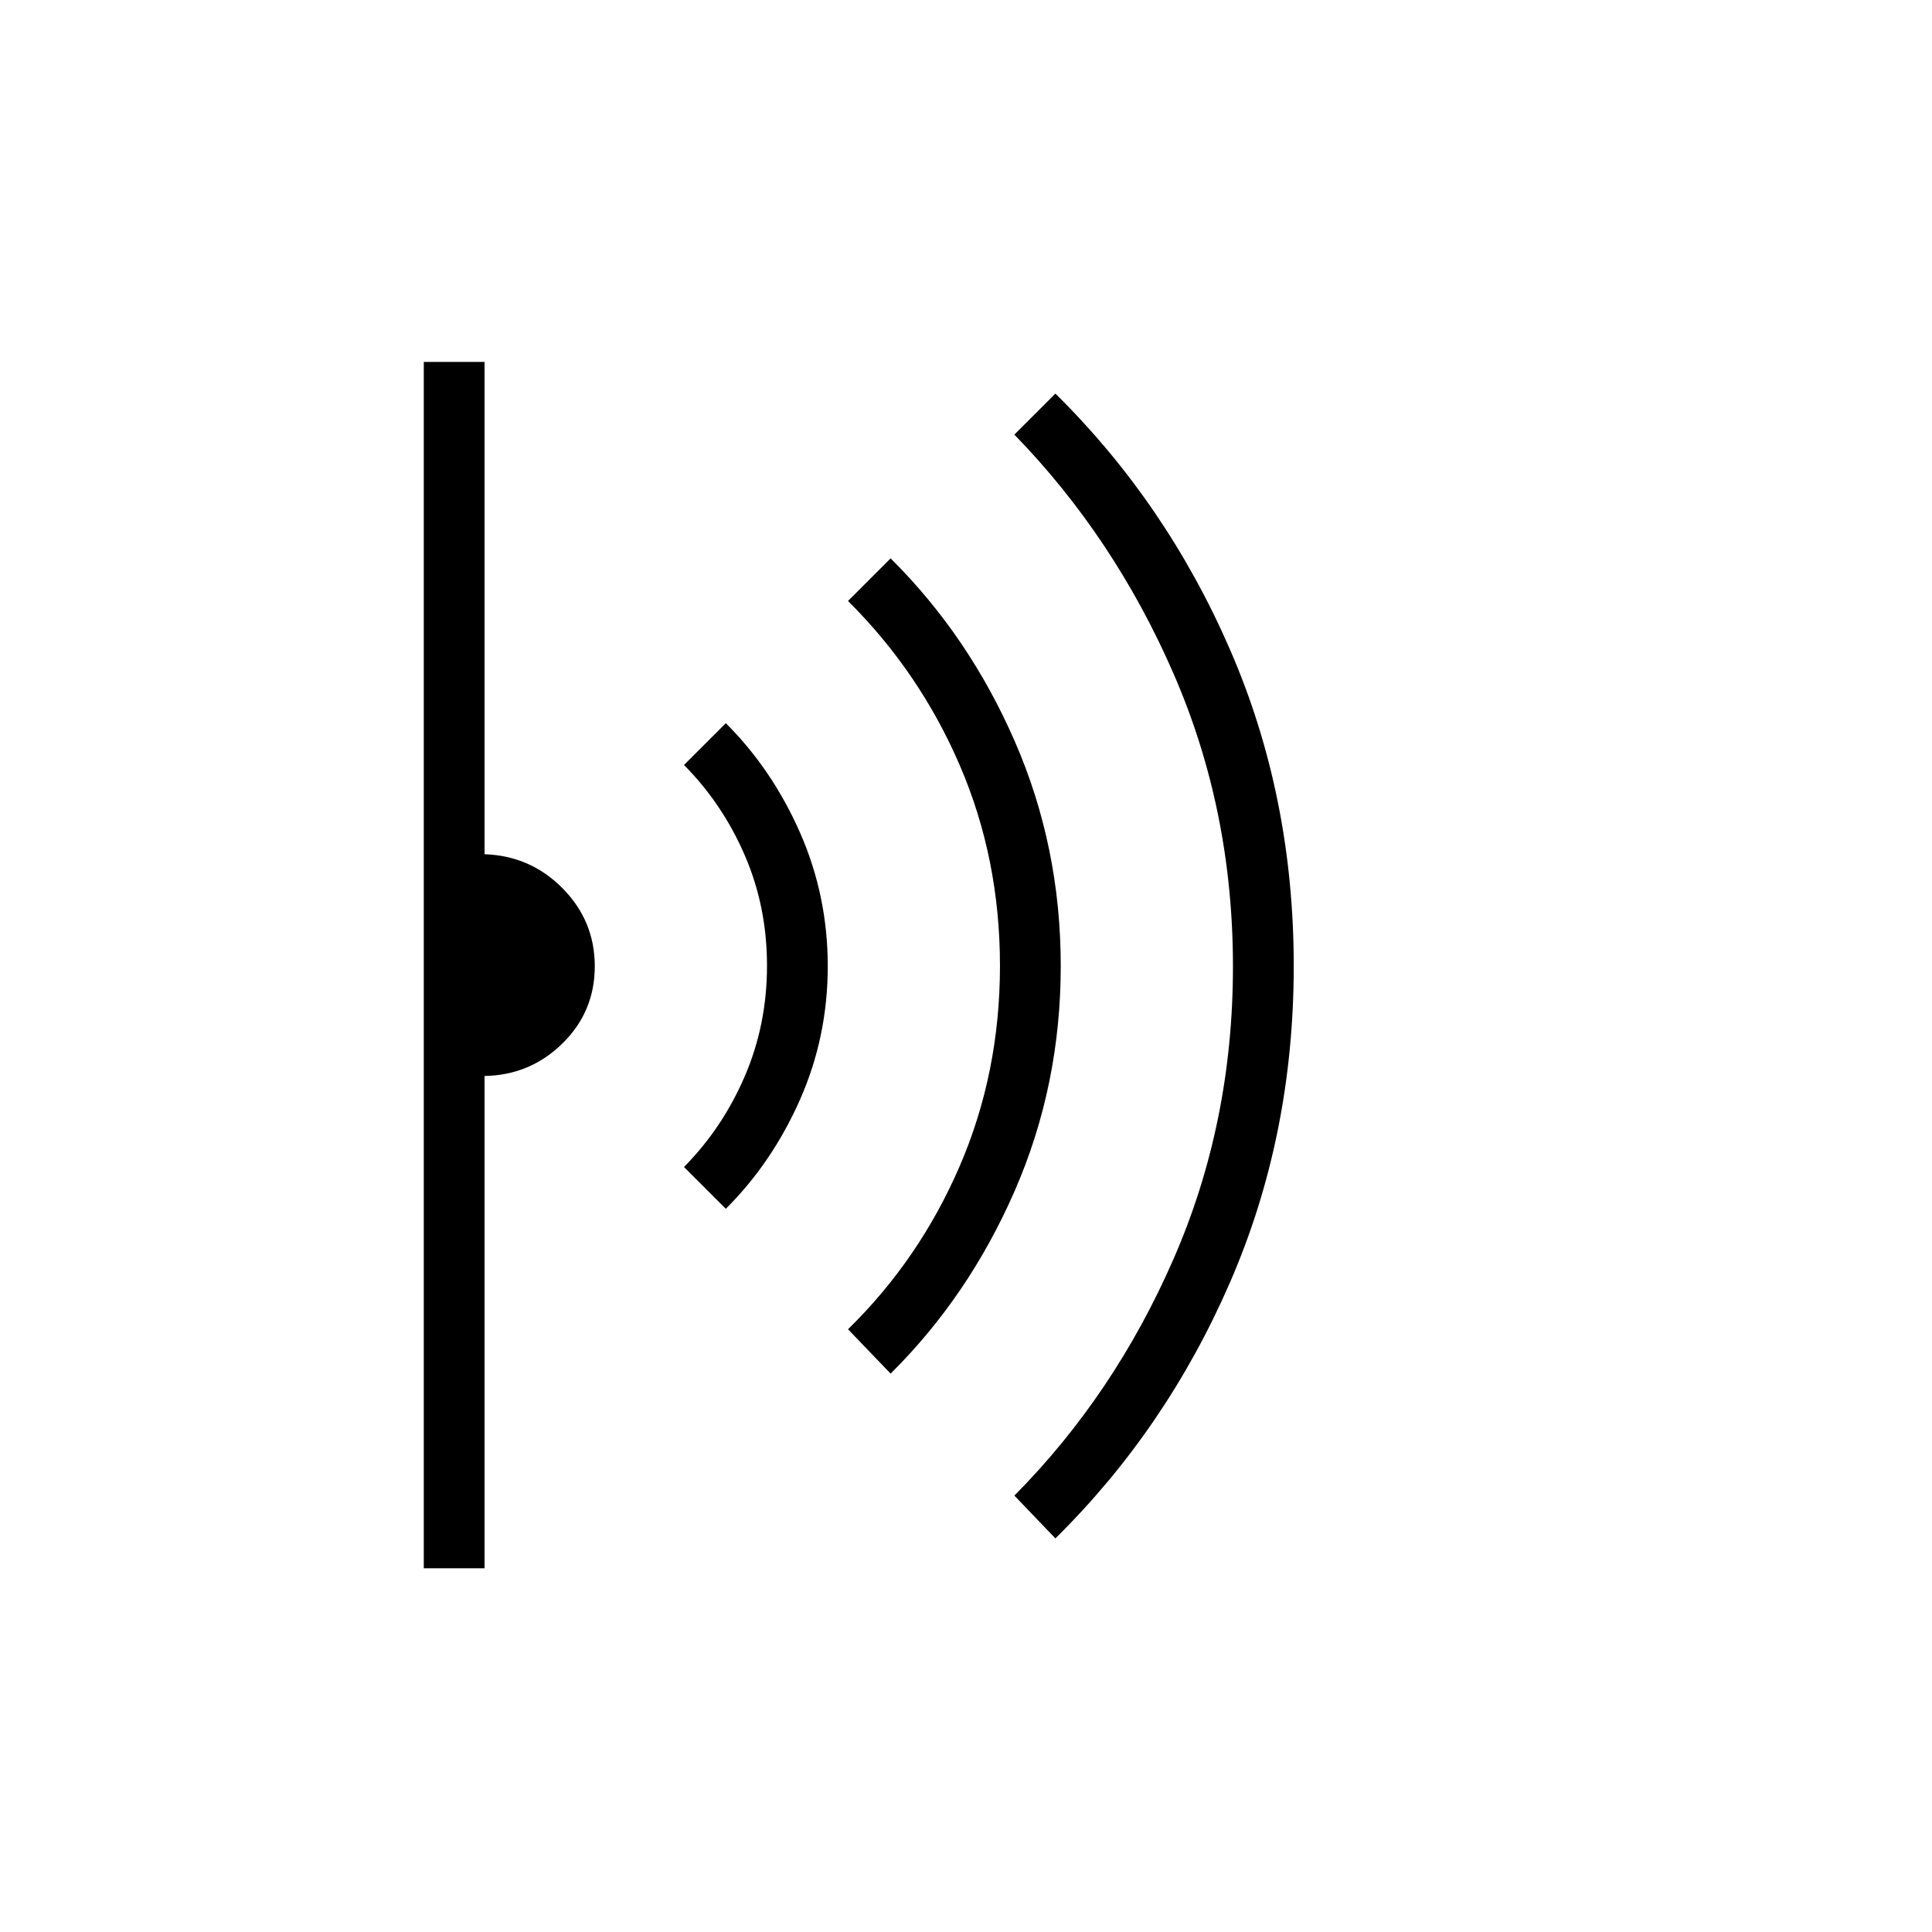 <svg xmlns="http://www.w3.org/2000/svg" height="48" viewBox="0 -960 960 960" width="48"><path d="m524.42-195.58-20.38-21.27q49.59-50 79.1-117.61 29.51-67.61 29.51-145.3 0-77.7-29.51-145.48-29.51-67.79-79.1-118.8l20.38-20.38q55.08 54.3 86.75 127.16 31.68 72.85 31.68 157.24 0 84.39-31.68 157.26-31.67 72.88-86.75 127.18Zm-81.88-81.88-21.16-22.04q35.53-34.77 55.52-81.12 19.98-46.35 19.98-99.5t-19.9-99.44q-19.9-46.29-55.6-81.82l21.16-21.16q38.93 38.6 61.73 90.96 22.81 52.35 22.81 111.58t-22.81 111.58q-22.8 52.36-61.73 90.96Zm-81.89-81.89-20.77-20.77q19.15-19.41 30.19-45.08 11.05-25.66 11.05-54.97 0-29.32-11.05-54.85-11.04-25.54-30.19-44.86l20.77-20.77q22.98 22.88 36.82 54.26 13.84 31.39 13.84 66.51 0 35.12-13.84 66.39-13.84 31.26-36.82 54.14ZM210.58-180.73v-599.42h30.19v244.61q22.82.77 38.79 16.95 15.98 16.18 15.98 38.75t-16.08 38.34q-16.08 15.77-38.69 16.15v244.62h-30.19Z"/></svg>